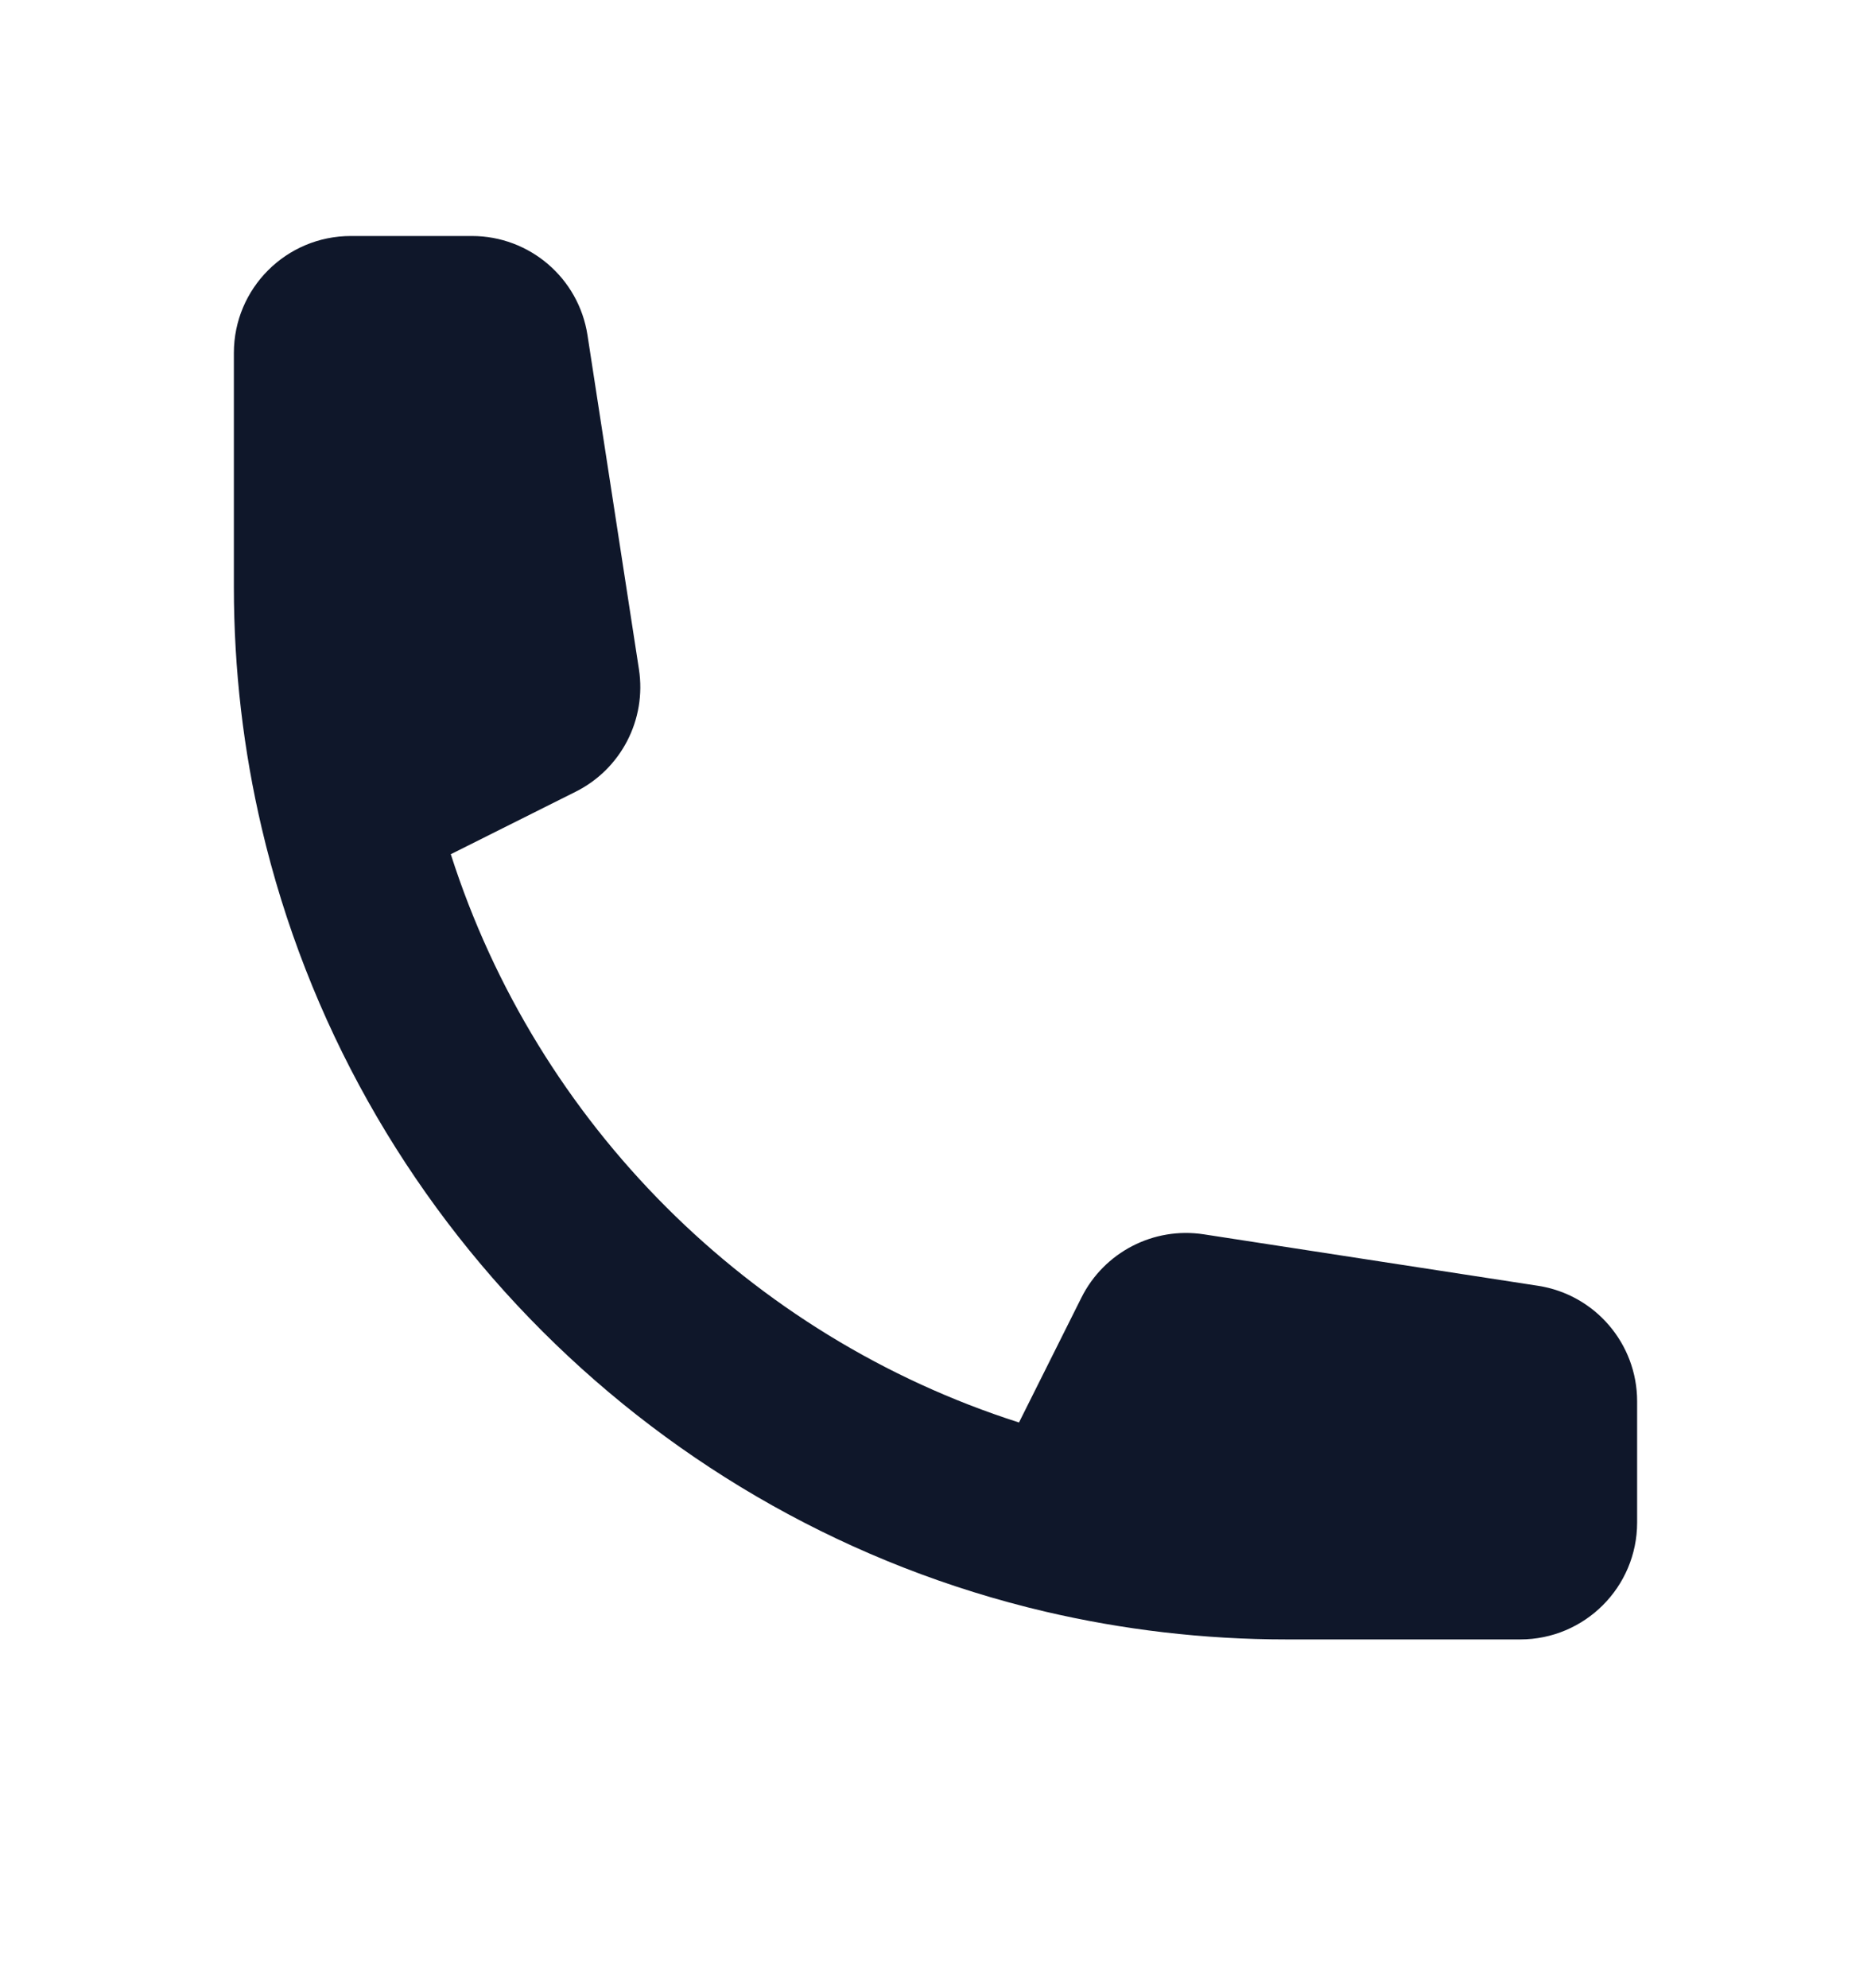 <svg width="16" height="17" viewBox="0 0 16 17" fill="none" xmlns="http://www.w3.org/2000/svg">
<path fill-rule="evenodd" clip-rule="evenodd" d="M3.855 7.304L4.922 6.77C5.311 6.576 5.53 6.153 5.464 5.723L5.024 2.866C4.949 2.378 4.529 2.018 4.036 2.018H3C2.448 2.018 2 2.465 2 3.018V5.018C2 5.726 2.082 6.417 2.238 7.08C3.015 10.395 5.623 13.002 8.938 13.78C9.601 13.935 10.291 14.018 11 14.018H13C13.552 14.018 14 13.57 14 13.018V11.982C14 11.489 13.64 11.069 13.152 10.994L10.294 10.554C9.865 10.488 9.442 10.707 9.248 11.095L8.714 12.163C6.411 11.427 4.591 9.607 3.855 7.304Z" fill="#0F172A"/>
</svg>
